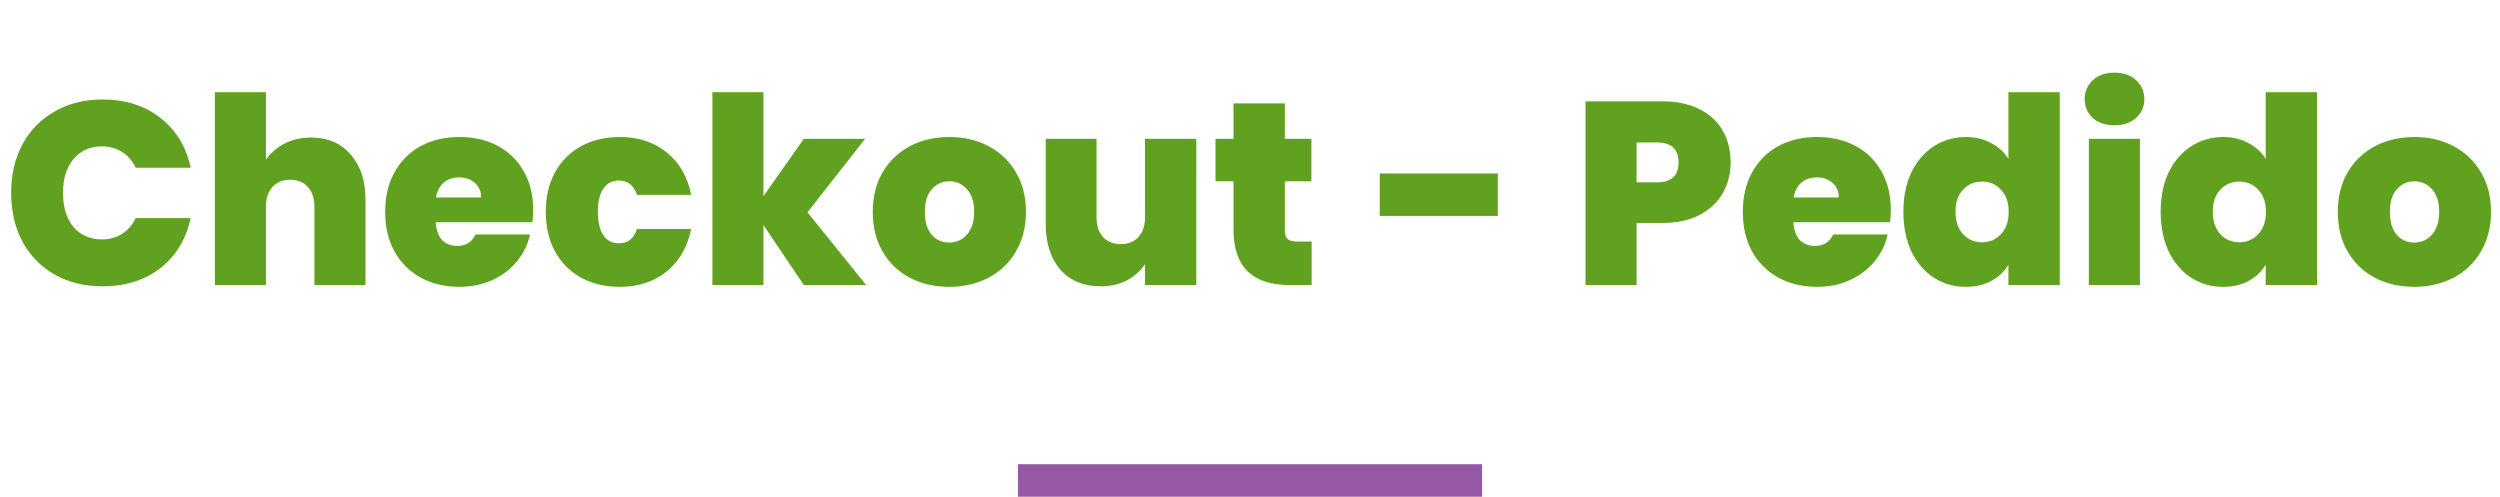 <svg width="307" height="61" viewBox="0 0 307 61" fill="none" xmlns="http://www.w3.org/2000/svg">
<path d="M1.368 23.672C1.368 21.453 1.826 19.48 2.744 17.752C3.682 16.003 5.005 14.648 6.712 13.688C8.418 12.707 10.381 12.216 12.6 12.216C15.416 12.216 17.784 12.973 19.704 14.488C21.624 15.981 22.861 18.019 23.416 20.6H16.664C16.258 19.747 15.693 19.096 14.968 18.648C14.264 18.2 13.442 17.976 12.504 17.976C11.053 17.976 9.89 18.499 9.016 19.544C8.162 20.568 7.736 21.944 7.736 23.672C7.736 25.421 8.162 26.819 9.016 27.864C9.89 28.888 11.053 29.4 12.504 29.4C13.442 29.4 14.264 29.176 14.968 28.728C15.693 28.28 16.258 27.629 16.664 26.776H23.416C22.861 29.357 21.624 31.405 19.704 32.92C17.784 34.413 15.416 35.16 12.6 35.16C10.381 35.16 8.418 34.68 6.712 33.72C5.005 32.739 3.682 31.384 2.744 29.656C1.826 27.907 1.368 25.912 1.368 23.672ZM38.194 16.888C40.242 16.888 41.863 17.581 43.058 18.968C44.274 20.333 44.882 22.189 44.882 24.536V35H38.61V25.368C38.61 24.344 38.343 23.544 37.81 22.968C37.276 22.371 36.562 22.072 35.666 22.072C34.727 22.072 33.991 22.371 33.458 22.968C32.924 23.544 32.658 24.344 32.658 25.368V35H26.386V11.32H32.658V19.608C33.212 18.797 33.959 18.147 34.898 17.656C35.858 17.144 36.956 16.888 38.194 16.888ZM65.475 25.816C65.475 26.307 65.443 26.797 65.379 27.288H53.507C53.571 28.269 53.838 29.005 54.307 29.496C54.798 29.965 55.417 30.2 56.163 30.2C57.209 30.2 57.955 29.731 58.403 28.792H65.091C64.814 30.029 64.27 31.139 63.459 32.12C62.67 33.08 61.667 33.837 60.451 34.392C59.235 34.947 57.891 35.224 56.419 35.224C54.649 35.224 53.07 34.851 51.683 34.104C50.318 33.357 49.241 32.291 48.451 30.904C47.683 29.517 47.299 27.885 47.299 26.008C47.299 24.131 47.683 22.509 48.451 21.144C49.219 19.757 50.286 18.691 51.651 17.944C53.038 17.197 54.627 16.824 56.419 16.824C58.19 16.824 59.758 17.187 61.123 17.912C62.489 18.637 63.555 19.683 64.323 21.048C65.091 22.392 65.475 23.981 65.475 25.816ZM59.075 24.248C59.075 23.48 58.819 22.883 58.307 22.456C57.795 22.008 57.155 21.784 56.387 21.784C55.619 21.784 54.99 21.997 54.499 22.424C54.009 22.829 53.689 23.437 53.539 24.248H59.075ZM67.018 26.008C67.018 24.152 67.402 22.531 68.17 21.144C68.938 19.757 70.005 18.691 71.37 17.944C72.757 17.197 74.335 16.824 76.106 16.824C78.389 16.824 80.309 17.453 81.866 18.712C83.423 19.949 84.426 21.688 84.874 23.928H78.218C77.834 22.755 77.087 22.168 75.978 22.168C75.189 22.168 74.559 22.499 74.09 23.16C73.642 23.8 73.418 24.749 73.418 26.008C73.418 27.267 73.642 28.227 74.09 28.888C74.559 29.549 75.189 29.88 75.978 29.88C77.109 29.88 77.855 29.293 78.218 28.12H84.874C84.426 30.339 83.423 32.077 81.866 33.336C80.309 34.595 78.389 35.224 76.106 35.224C74.335 35.224 72.757 34.851 71.37 34.104C70.005 33.357 68.938 32.291 68.17 30.904C67.402 29.517 67.018 27.885 67.018 26.008ZM98.712 35L93.751 27.64V35H87.48V11.32H93.751V24.088L98.712 17.048H106.232L99.159 26.072L106.36 35H98.712ZM116.55 35.224C114.758 35.224 113.148 34.851 111.718 34.104C110.31 33.357 109.201 32.291 108.39 30.904C107.58 29.517 107.174 27.885 107.174 26.008C107.174 24.152 107.58 22.531 108.39 21.144C109.222 19.757 110.342 18.691 111.75 17.944C113.18 17.197 114.79 16.824 116.582 16.824C118.374 16.824 119.974 17.197 121.382 17.944C122.812 18.691 123.932 19.757 124.742 21.144C125.574 22.531 125.99 24.152 125.99 26.008C125.99 27.864 125.574 29.496 124.742 30.904C123.932 32.291 122.812 33.357 121.382 34.104C119.953 34.851 118.342 35.224 116.55 35.224ZM116.55 29.784C117.425 29.784 118.15 29.464 118.726 28.824C119.324 28.163 119.622 27.224 119.622 26.008C119.622 24.792 119.324 23.864 118.726 23.224C118.15 22.584 117.436 22.264 116.582 22.264C115.729 22.264 115.014 22.584 114.438 23.224C113.862 23.864 113.574 24.792 113.574 26.008C113.574 27.245 113.852 28.184 114.406 28.824C114.961 29.464 115.676 29.784 116.55 29.784ZM146.91 17.048V35H140.606V32.44C140.073 33.251 139.337 33.912 138.398 34.424C137.459 34.915 136.382 35.16 135.166 35.16C133.075 35.16 131.422 34.477 130.206 33.112C129.011 31.725 128.414 29.848 128.414 27.48V17.048H134.654V26.68C134.654 27.704 134.921 28.515 135.454 29.112C136.009 29.688 136.734 29.976 137.63 29.976C138.547 29.976 139.273 29.688 139.806 29.112C140.339 28.515 140.606 27.704 140.606 26.68V17.048H146.91ZM161.072 29.656V35H158.352C153.765 35 151.472 32.728 151.472 28.184V22.264H149.264V17.048H151.472V12.696H157.776V17.048H161.04V22.264H157.776V28.28C157.776 28.771 157.882 29.123 158.095 29.336C158.33 29.549 158.714 29.656 159.248 29.656H161.072ZM183.929 21.304V26.52H169.433V21.304H183.929ZM212.522 19.96C212.522 21.325 212.202 22.573 211.562 23.704C210.944 24.813 209.994 25.709 208.714 26.392C207.456 27.053 205.909 27.384 204.074 27.384H200.97V35H194.698V12.44H204.074C205.888 12.44 207.424 12.76 208.682 13.4C209.962 14.04 210.922 14.925 211.562 16.056C212.202 17.187 212.522 18.488 212.522 19.96ZM203.466 22.392C205.237 22.392 206.122 21.581 206.122 19.96C206.122 18.317 205.237 17.496 203.466 17.496H200.97V22.392H203.466ZM232.194 25.816C232.194 26.307 232.162 26.797 232.098 27.288H220.226C220.29 28.269 220.557 29.005 221.026 29.496C221.517 29.965 222.135 30.2 222.882 30.2C223.927 30.2 224.674 29.731 225.122 28.792H231.81C231.533 30.029 230.989 31.139 230.178 32.12C229.389 33.08 228.386 33.837 227.17 34.392C225.954 34.947 224.61 35.224 223.138 35.224C221.367 35.224 219.789 34.851 218.402 34.104C217.037 33.357 215.959 32.291 215.17 30.904C214.402 29.517 214.018 27.885 214.018 26.008C214.018 24.131 214.402 22.509 215.17 21.144C215.938 19.757 217.005 18.691 218.37 17.944C219.757 17.197 221.346 16.824 223.138 16.824C224.909 16.824 226.477 17.187 227.842 17.912C229.207 18.637 230.274 19.683 231.042 21.048C231.81 22.392 232.194 23.981 232.194 25.816ZM225.794 24.248C225.794 23.48 225.538 22.883 225.026 22.456C224.514 22.008 223.874 21.784 223.106 21.784C222.338 21.784 221.709 21.997 221.218 22.424C220.727 22.829 220.407 23.437 220.258 24.248H225.794ZM233.737 26.008C233.737 24.152 234.067 22.531 234.729 21.144C235.411 19.757 236.339 18.691 237.513 17.944C238.686 17.197 239.987 16.824 241.417 16.824C242.569 16.824 243.593 17.069 244.489 17.56C245.406 18.029 246.121 18.68 246.633 19.512V11.32H252.937V35H246.633V32.504C246.142 33.336 245.449 33.997 244.553 34.488C243.657 34.979 242.601 35.224 241.385 35.224C239.955 35.224 238.654 34.851 237.481 34.104C236.329 33.357 235.411 32.291 234.729 30.904C234.067 29.496 233.737 27.864 233.737 26.008ZM246.665 26.008C246.665 24.856 246.345 23.949 245.705 23.288C245.086 22.627 244.318 22.296 243.401 22.296C242.462 22.296 241.683 22.627 241.065 23.288C240.446 23.928 240.137 24.835 240.137 26.008C240.137 27.16 240.446 28.077 241.065 28.76C241.683 29.421 242.462 29.752 243.401 29.752C244.318 29.752 245.086 29.421 245.705 28.76C246.345 28.099 246.665 27.181 246.665 26.008ZM259.679 15.384C258.569 15.384 257.673 15.085 256.991 14.488C256.329 13.869 255.999 13.101 255.999 12.184C255.999 11.245 256.329 10.467 256.991 9.848C257.673 9.229 258.569 8.92 259.679 8.92C260.767 8.92 261.641 9.229 262.303 9.848C262.985 10.467 263.327 11.245 263.327 12.184C263.327 13.101 262.985 13.869 262.303 14.488C261.641 15.085 260.767 15.384 259.679 15.384ZM262.783 17.048V35H256.511V17.048H262.783ZM265.331 26.008C265.331 24.152 265.661 22.531 266.323 21.144C267.005 19.757 267.933 18.691 269.107 17.944C270.28 17.197 271.581 16.824 273.01 16.824C274.163 16.824 275.187 17.069 276.083 17.56C277 18.029 277.715 18.68 278.227 19.512V11.32H284.531V35H278.227V32.504C277.736 33.336 277.043 33.997 276.147 34.488C275.251 34.979 274.195 35.224 272.979 35.224C271.549 35.224 270.248 34.851 269.075 34.104C267.923 33.357 267.005 32.291 266.323 30.904C265.661 29.496 265.331 27.864 265.331 26.008ZM278.259 26.008C278.259 24.856 277.939 23.949 277.299 23.288C276.68 22.627 275.912 22.296 274.995 22.296C274.056 22.296 273.277 22.627 272.659 23.288C272.04 23.928 271.731 24.835 271.731 26.008C271.731 27.16 272.04 28.077 272.659 28.76C273.277 29.421 274.056 29.752 274.995 29.752C275.912 29.752 276.68 29.421 277.299 28.76C277.939 28.099 278.259 27.181 278.259 26.008ZM296.457 35.224C294.665 35.224 293.054 34.851 291.625 34.104C290.217 33.357 289.107 32.291 288.297 30.904C287.486 29.517 287.081 27.885 287.081 26.008C287.081 24.152 287.486 22.531 288.297 21.144C289.129 19.757 290.249 18.691 291.657 17.944C293.086 17.197 294.697 16.824 296.489 16.824C298.281 16.824 299.881 17.197 301.289 17.944C302.718 18.691 303.838 19.757 304.649 21.144C305.481 22.531 305.897 24.152 305.897 26.008C305.897 27.864 305.481 29.496 304.649 30.904C303.838 32.291 302.718 33.357 301.289 34.104C299.859 34.851 298.249 35.224 296.457 35.224ZM296.457 29.784C297.331 29.784 298.057 29.464 298.633 28.824C299.23 28.163 299.529 27.224 299.529 26.008C299.529 24.792 299.23 23.864 298.633 23.224C298.057 22.584 297.342 22.264 296.489 22.264C295.635 22.264 294.921 22.584 294.345 23.224C293.769 23.864 293.481 24.792 293.481 26.008C293.481 27.245 293.758 28.184 294.312 28.824C294.867 29.464 295.582 29.784 296.457 29.784Z" fill="#61A120"/>
<rect x="125" y="57" width="57" height="4" fill="#9758A6"/>
</svg>
